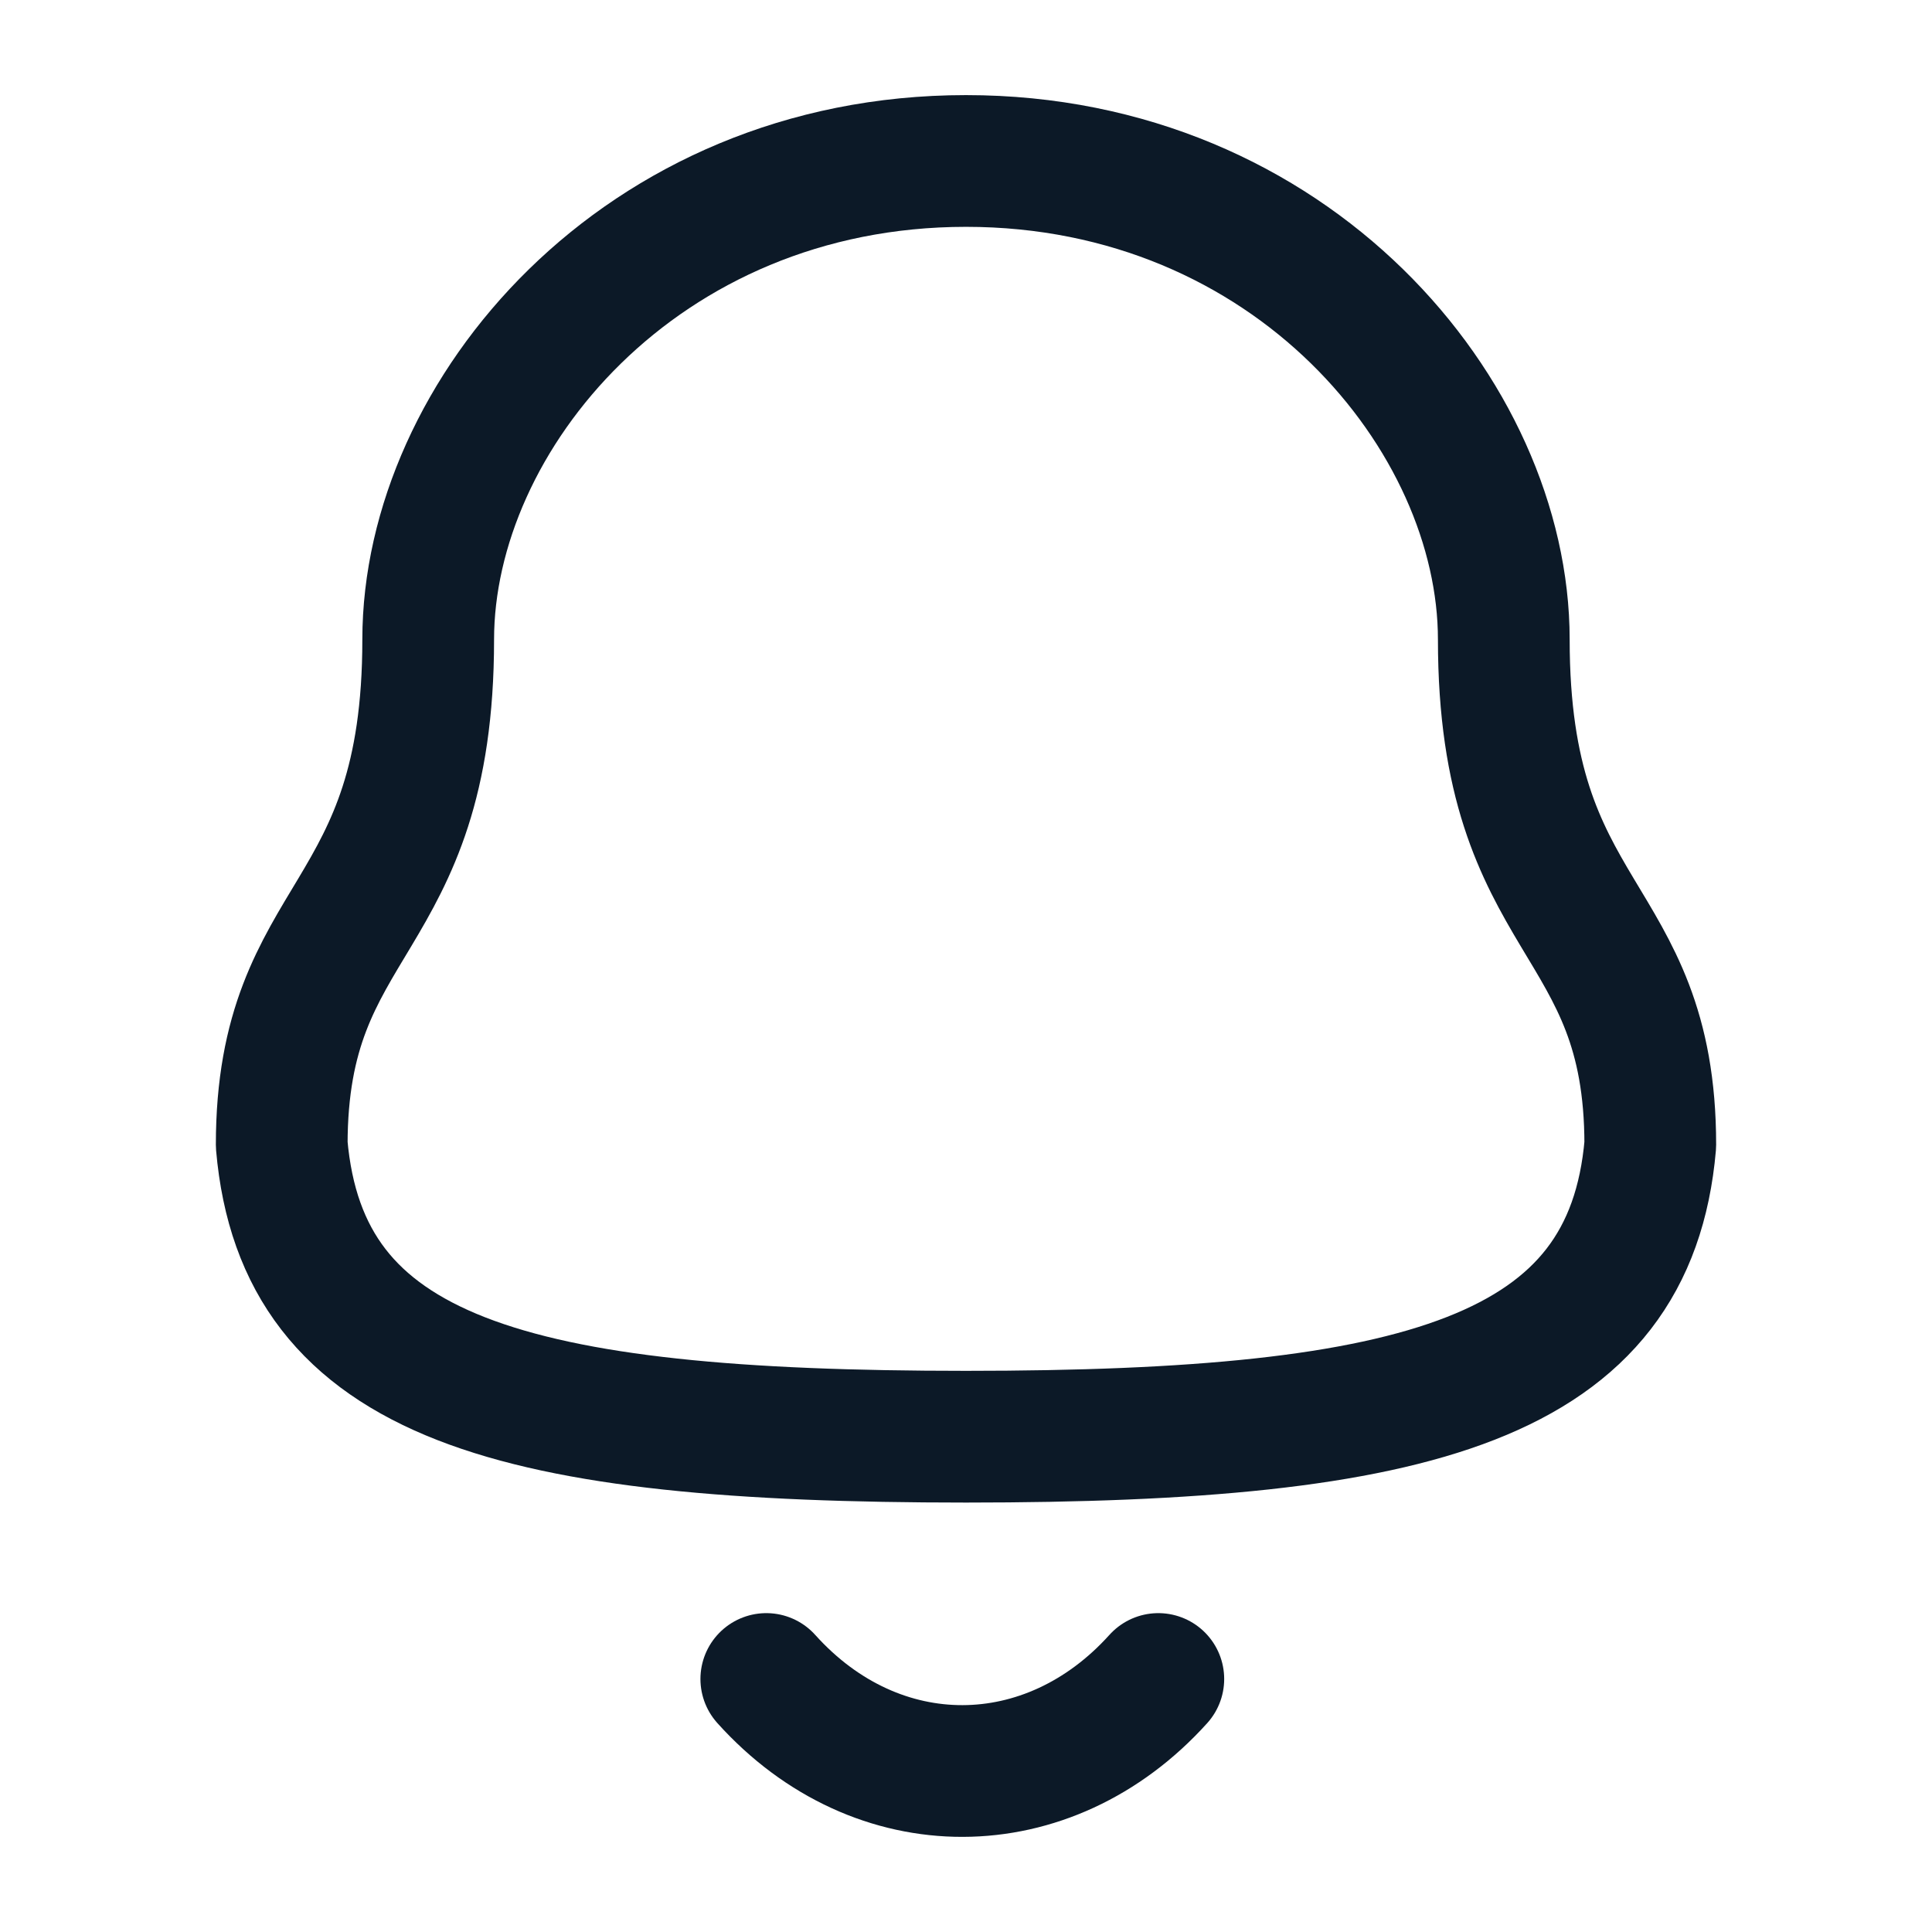 <svg width="22" height="22" viewBox="0 0 22 22" fill="none" xmlns="http://www.w3.org/2000/svg">
<path fill-rule="evenodd" clip-rule="evenodd" d="M11 16.36C16.169 16.36 18.561 15.697 18.792 13.036C18.792 10.376 17.124 10.547 17.124 7.283C17.124 4.734 14.708 1.833 11 1.833C7.292 1.833 4.876 4.734 4.876 7.283C4.876 10.547 3.208 10.376 3.208 13.036C3.44 15.707 5.832 16.36 11 16.36Z" stroke="#0C1927" stroke-width="1.5" stroke-linecap="round" stroke-linejoin="round"/>
<path d="M13.19 19.119C11.939 20.508 9.989 20.524 8.726 19.119" stroke="#0C1927" stroke-width="1.5" stroke-linecap="round" stroke-linejoin="round"/>
</svg>
